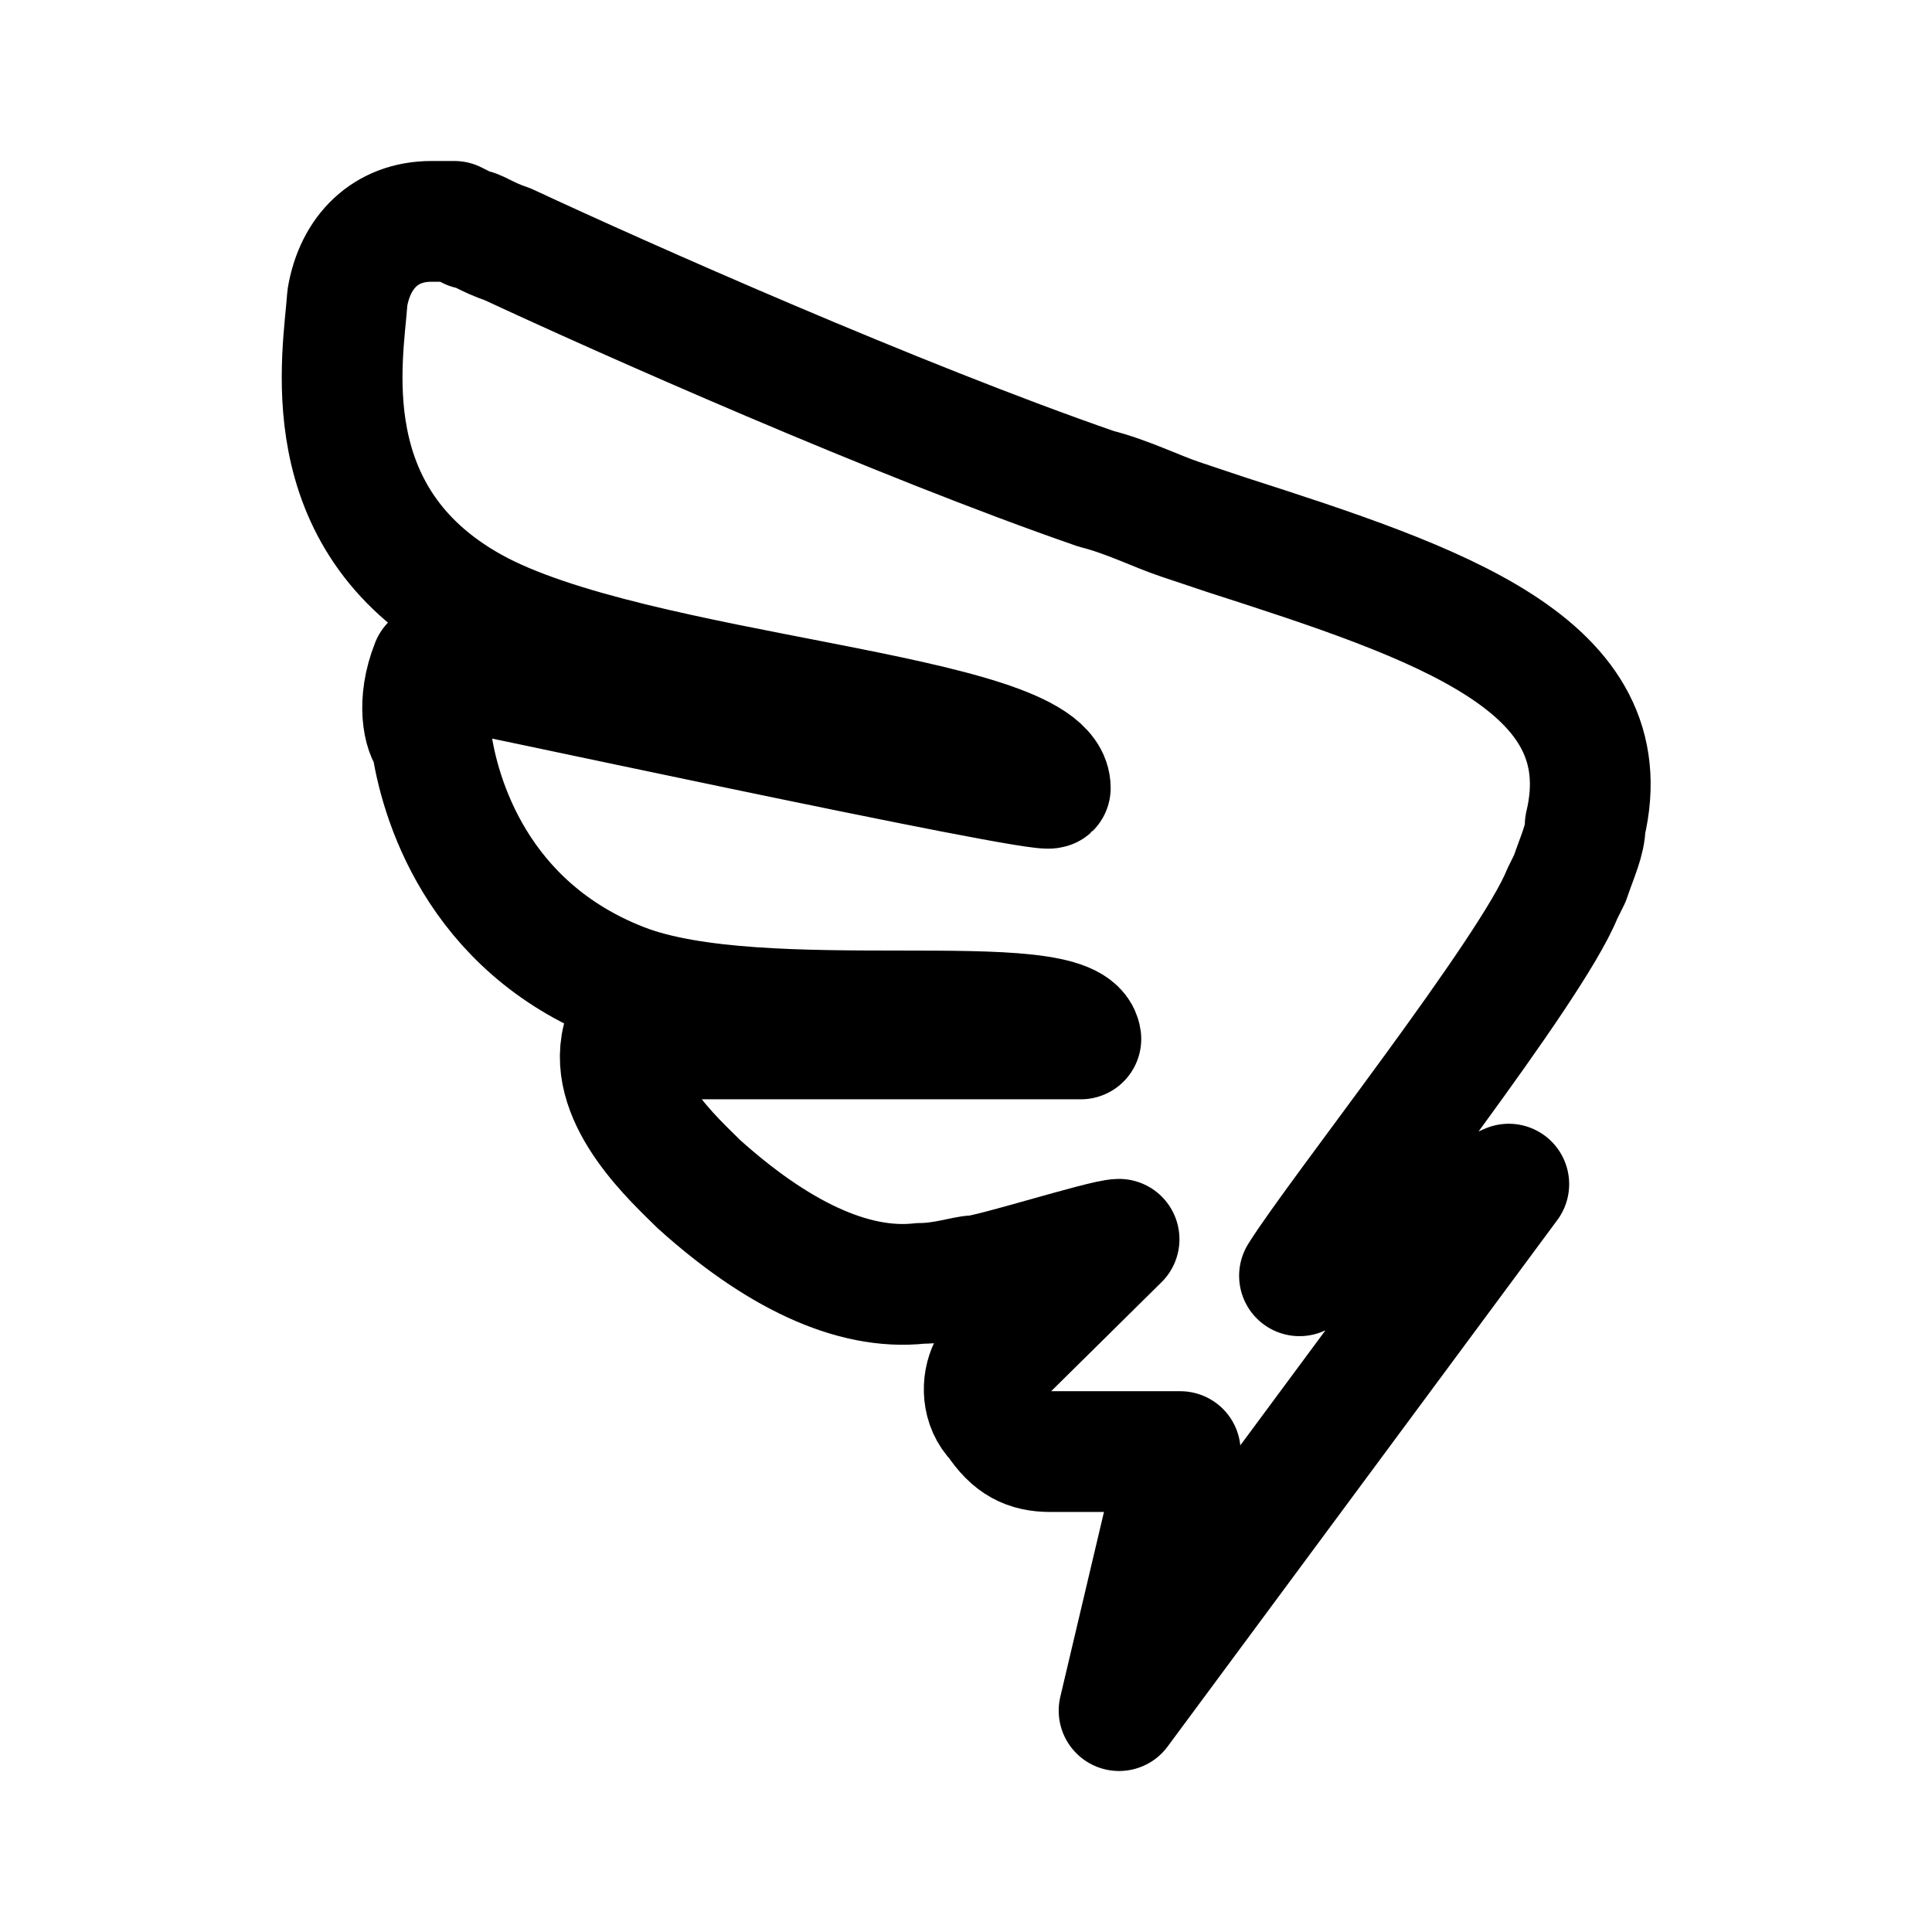 <svg xmlns="http://www.w3.org/2000/svg" width="192" height="192" fill="none" viewBox="0 0 192 192"><path stroke="#000" stroke-linecap="round" stroke-linejoin="round" stroke-width="12" d="m149.942 117.677-20.8 9.109c3.797-6.079 23.072-30.367 26.112-37.962l.757-1.525c.768-2.272 1.525-3.797 1.525-5.312 3.797-15.946-14.431-22.015-35.689-28.852l-4.555-1.525c-2.282-.758-5.322-2.272-8.352-3.03-19.743-6.837-47.08-18.986-58.472-24.298-2.283-.767-3.04-1.525-3.798-1.525L45.156 22h-2.283c-4.554 0-7.594 3.04-8.351 7.594-.38 5.694-3.635 21.858 12.398 30.776 16.043 8.925 57.456 10.345 57.456 17.94-.768.757-60.745-12.269-61.503-12.269-1.515 3.797-.757 6.837 0 7.595.776 5.442 4.373 18.42 18.986 24.108 13.94 5.426 44.789 0 45.556 5.502H61.859c-1.525 6.079 5.312 12.148 7.595 14.431 7.594 6.837 15.178 10.634 22.015 9.866 2.282 0 4.555-.757 5.312-.757 1.525 0 12.917-3.628 14.431-3.628l-12.906 12.747c-.757 1.515-.757 3.797.758 5.312 1.514 2.273 3.039 3.04 5.312 3.04h12.916L111.212 170l38.73-52.323Z"/></svg>
